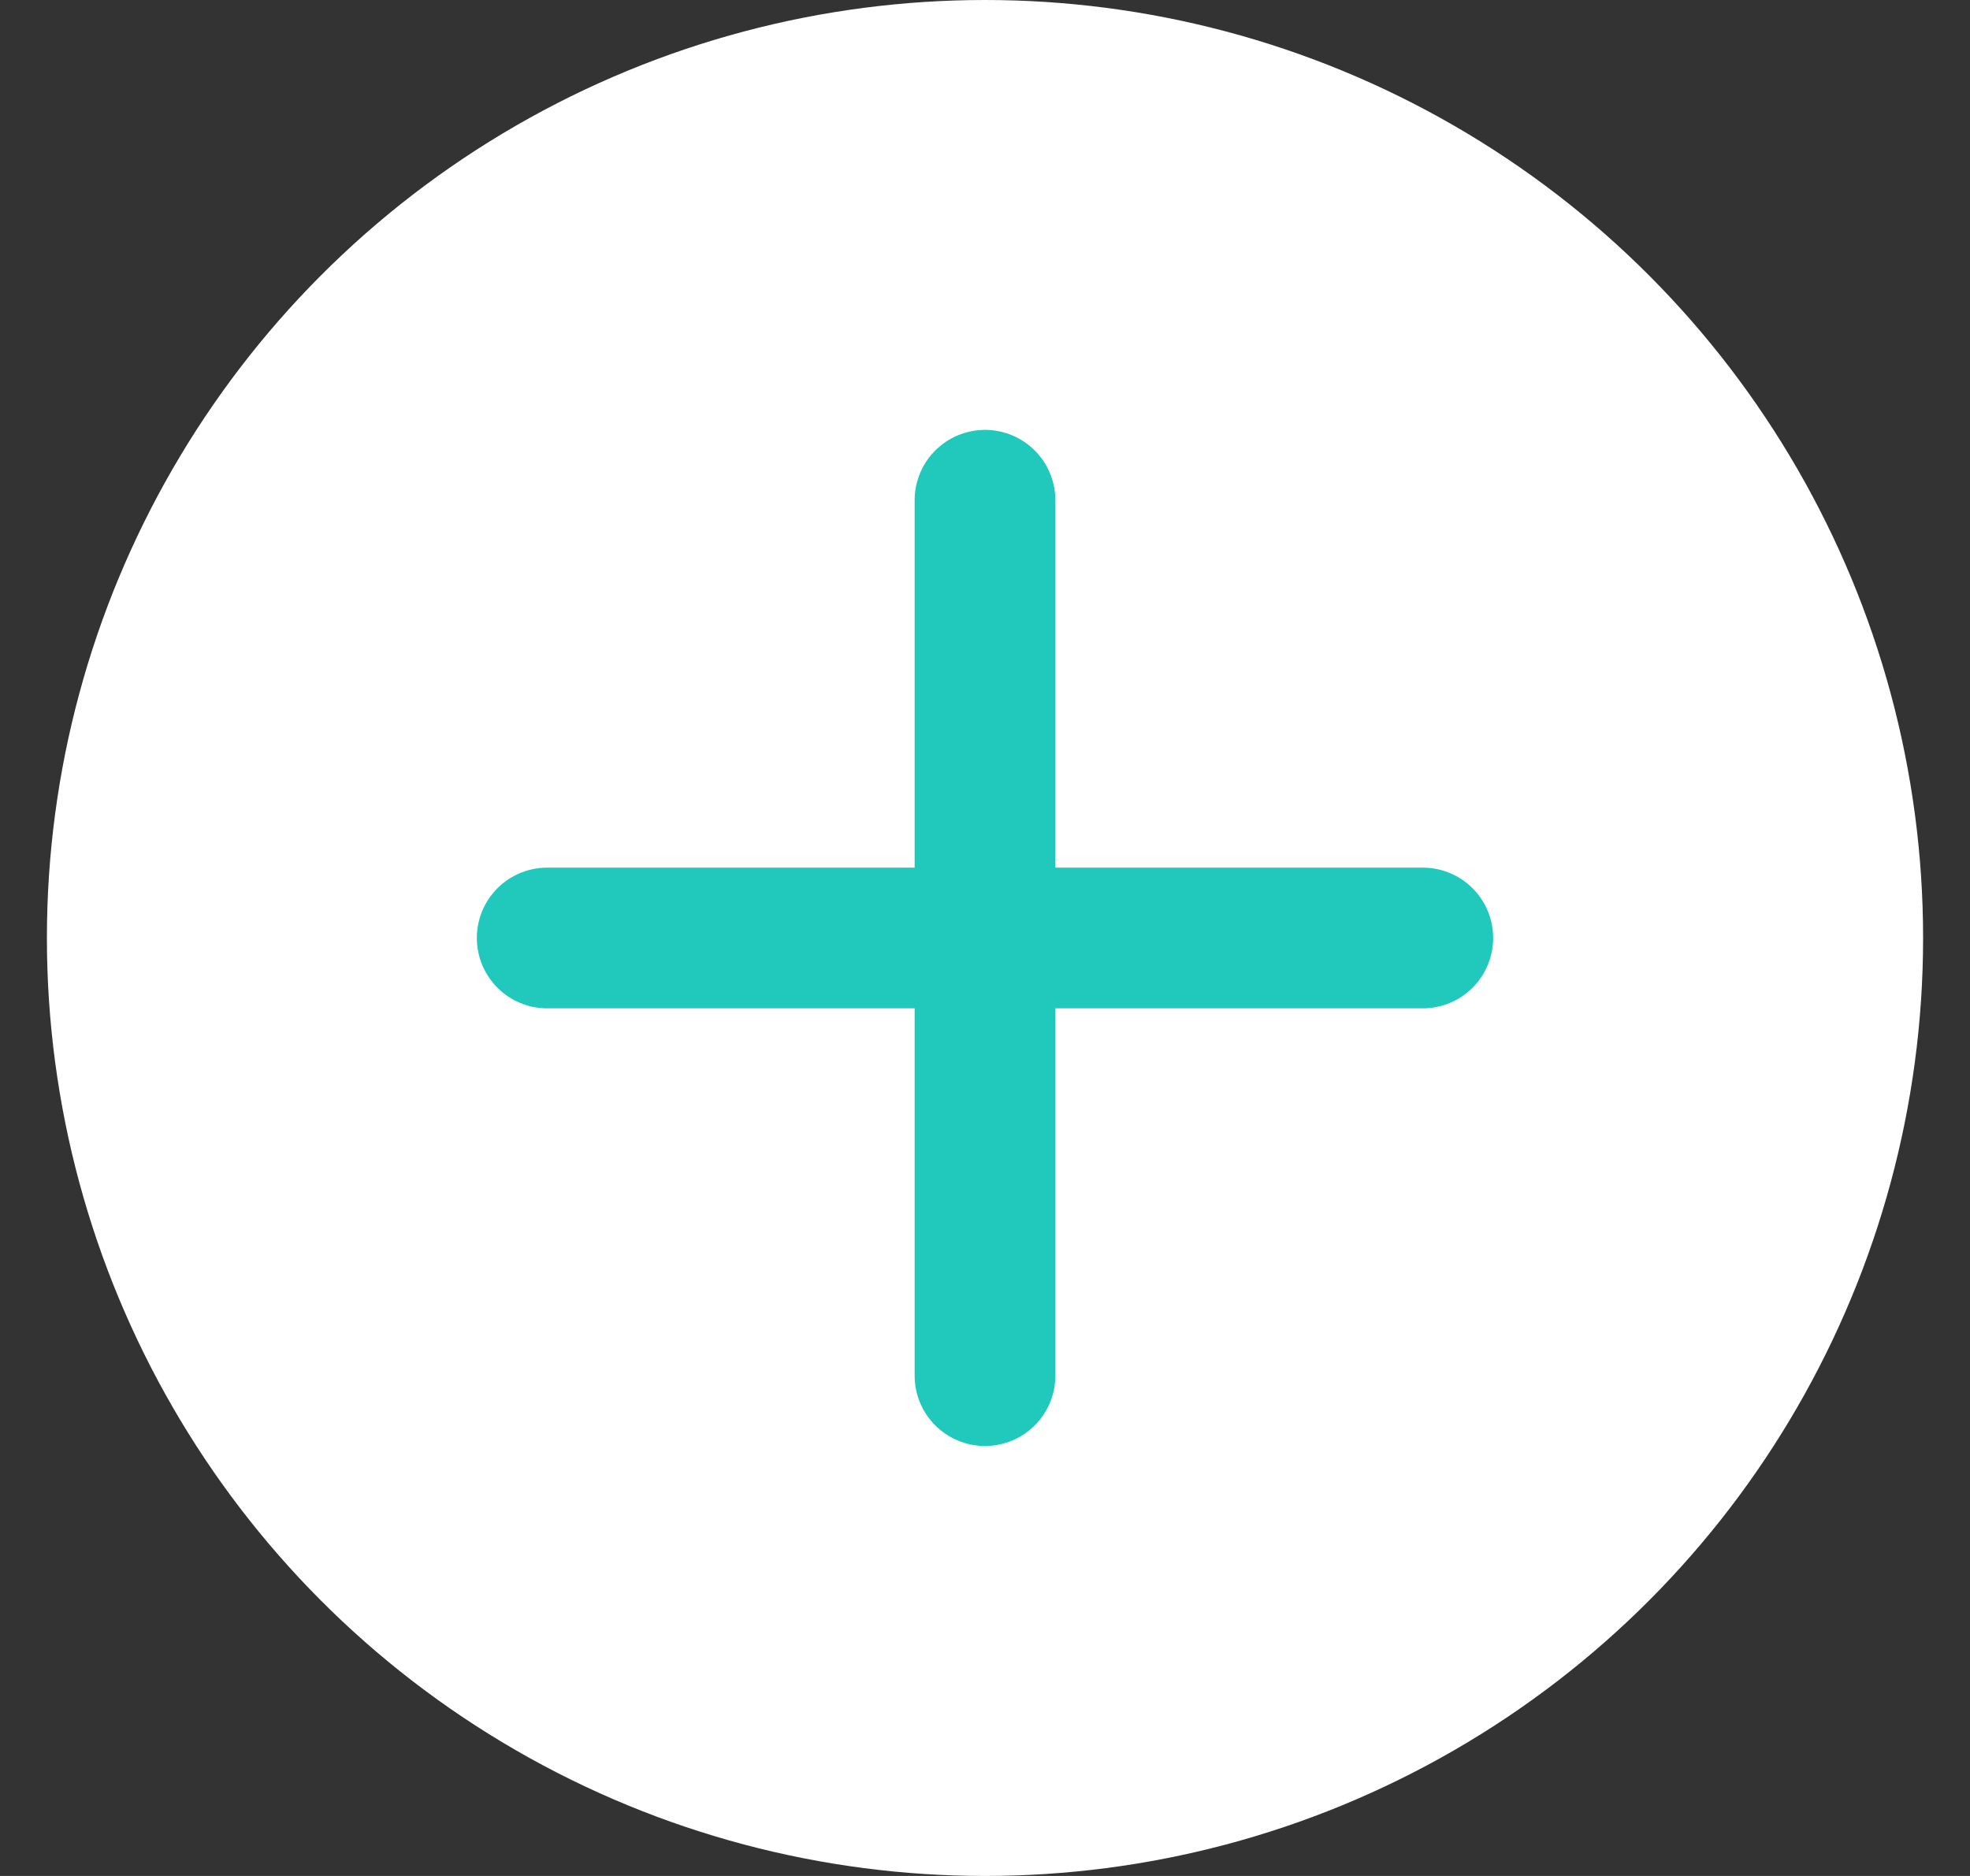 <svg width="21" height="20" viewBox="0 0 21 20" fill="none" xmlns="http://www.w3.org/2000/svg">
<rect x="0" y="0" width="21" height="20" fill="#333333" stroke="none"/>
<circle cx="10.5" cy="10" r="10" fill="white"/>
<g clip-path="url(#clip0_3989_12502)">
<path d="M10.5 5.333V14.666" stroke="#20C9BB" stroke-width="1.5" stroke-linecap="round" stroke-linejoin="round"/>
<path d="M5.833 10H15.167" stroke="#20C9BB" stroke-width="1.5" stroke-linecap="round" stroke-linejoin="round"/>
</g>
<defs>
<clipPath id="clip0_3989_12502">
<rect width="16" height="16" fill="white" transform="translate(2.5 2)"/>
</clipPath>
</defs>
</svg>
